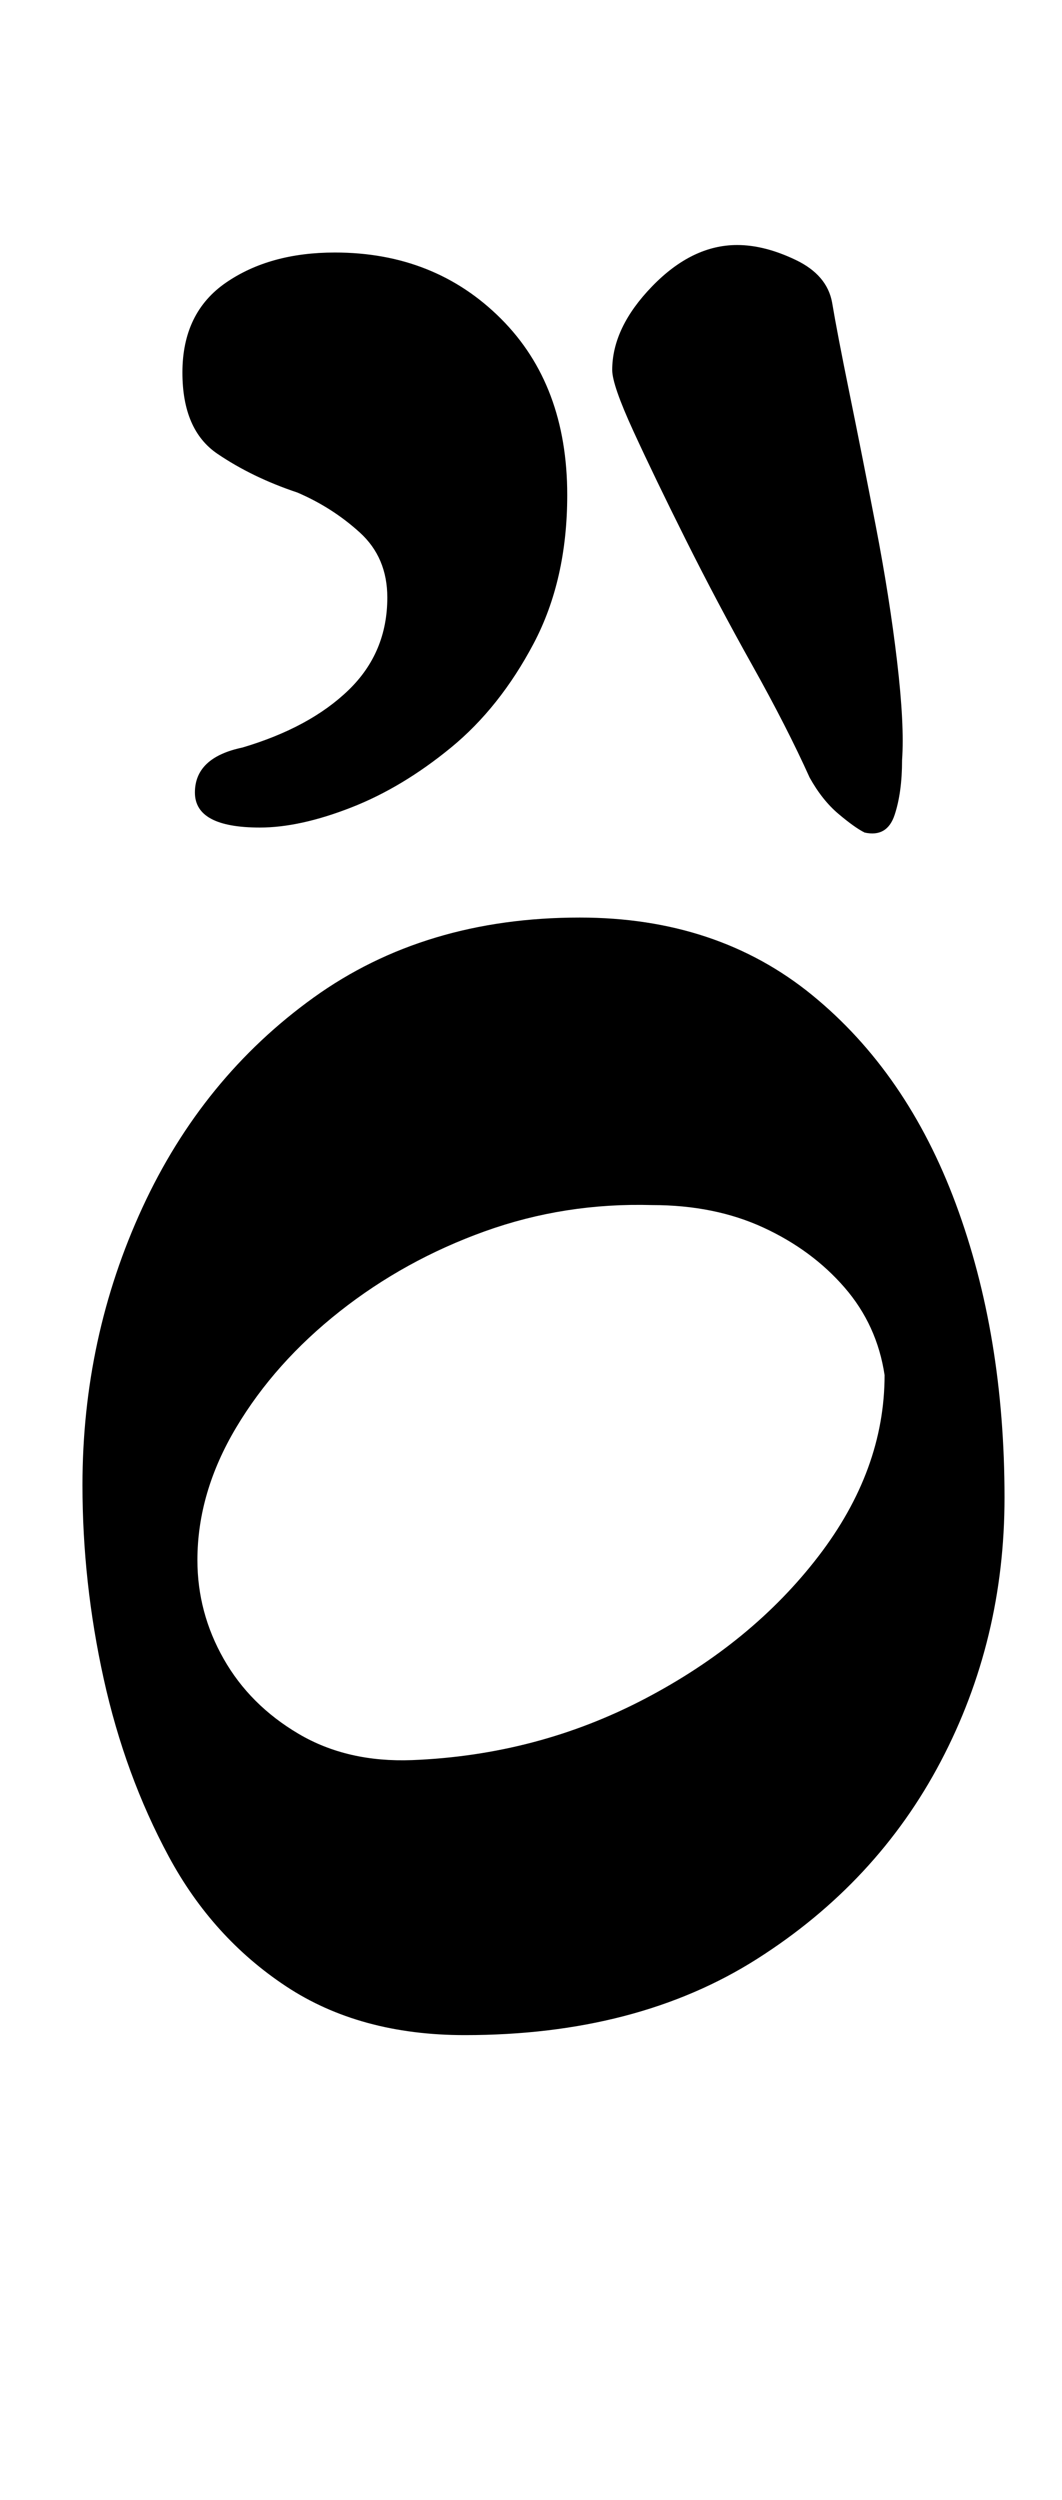 <?xml version="1.0" standalone="no"?>
<!DOCTYPE svg PUBLIC "-//W3C//DTD SVG 1.1//EN" "http://www.w3.org/Graphics/SVG/1.1/DTD/svg11.dtd" >
<svg xmlns="http://www.w3.org/2000/svg" xmlns:xlink="http://www.w3.org/1999/xlink" version="1.1" viewBox="-10 0 425 1000">
  <g transform="matrix(1 0 0 -1 0 800)">
   <path fill="currentColor"
d="M176 -14q-42 0 -71.5 19.5t-47 52t-26 71t-8.5 77.5q0 59 24 111t68.5 84t106.5 32q55 0 93 -31t57.5 -83.5t19.5 -117.5q0 -57 -25.5 -105.5t-73.5 -79t-117 -30.5zM155 96q50 2 93 24.5t69.5 57t26.5 72.5q-3 20 -16 35t-32.5 24t-44.5 9q-35 1 -67 -10.5t-58 -32
t-41.5 -46.5t-15.5 -53q0 -21 10.5 -39.5t30 -30t45.5 -10.5zM336 467q-4 2 -10.5 7.5t-11.5 14.5q-9 20 -23 45t-26.5 50t-21 43.5t-8.5 24.5q0 17 16 33.5t34 16.5q11 0 23.5 -6t14.5 -17q2 -12 7 -36.5t10.5 -53t8.5 -54t2 -39.5q0 -13 -3 -22t-12 -7zM94 469
q-26 0 -26 14t19 18q27 8 42.5 23t15.5 37q0 16 -11 26t-25 16q-18 6 -32 15.5t-14 32.5q0 24 17.5 36t43.5 12q40 0 66.5 -26.5t26.5 -70.5q0 -34 -13.5 -59.5t-33 -41.5t-40 -24t-36.5 -8z" />
  </g>

</svg>

